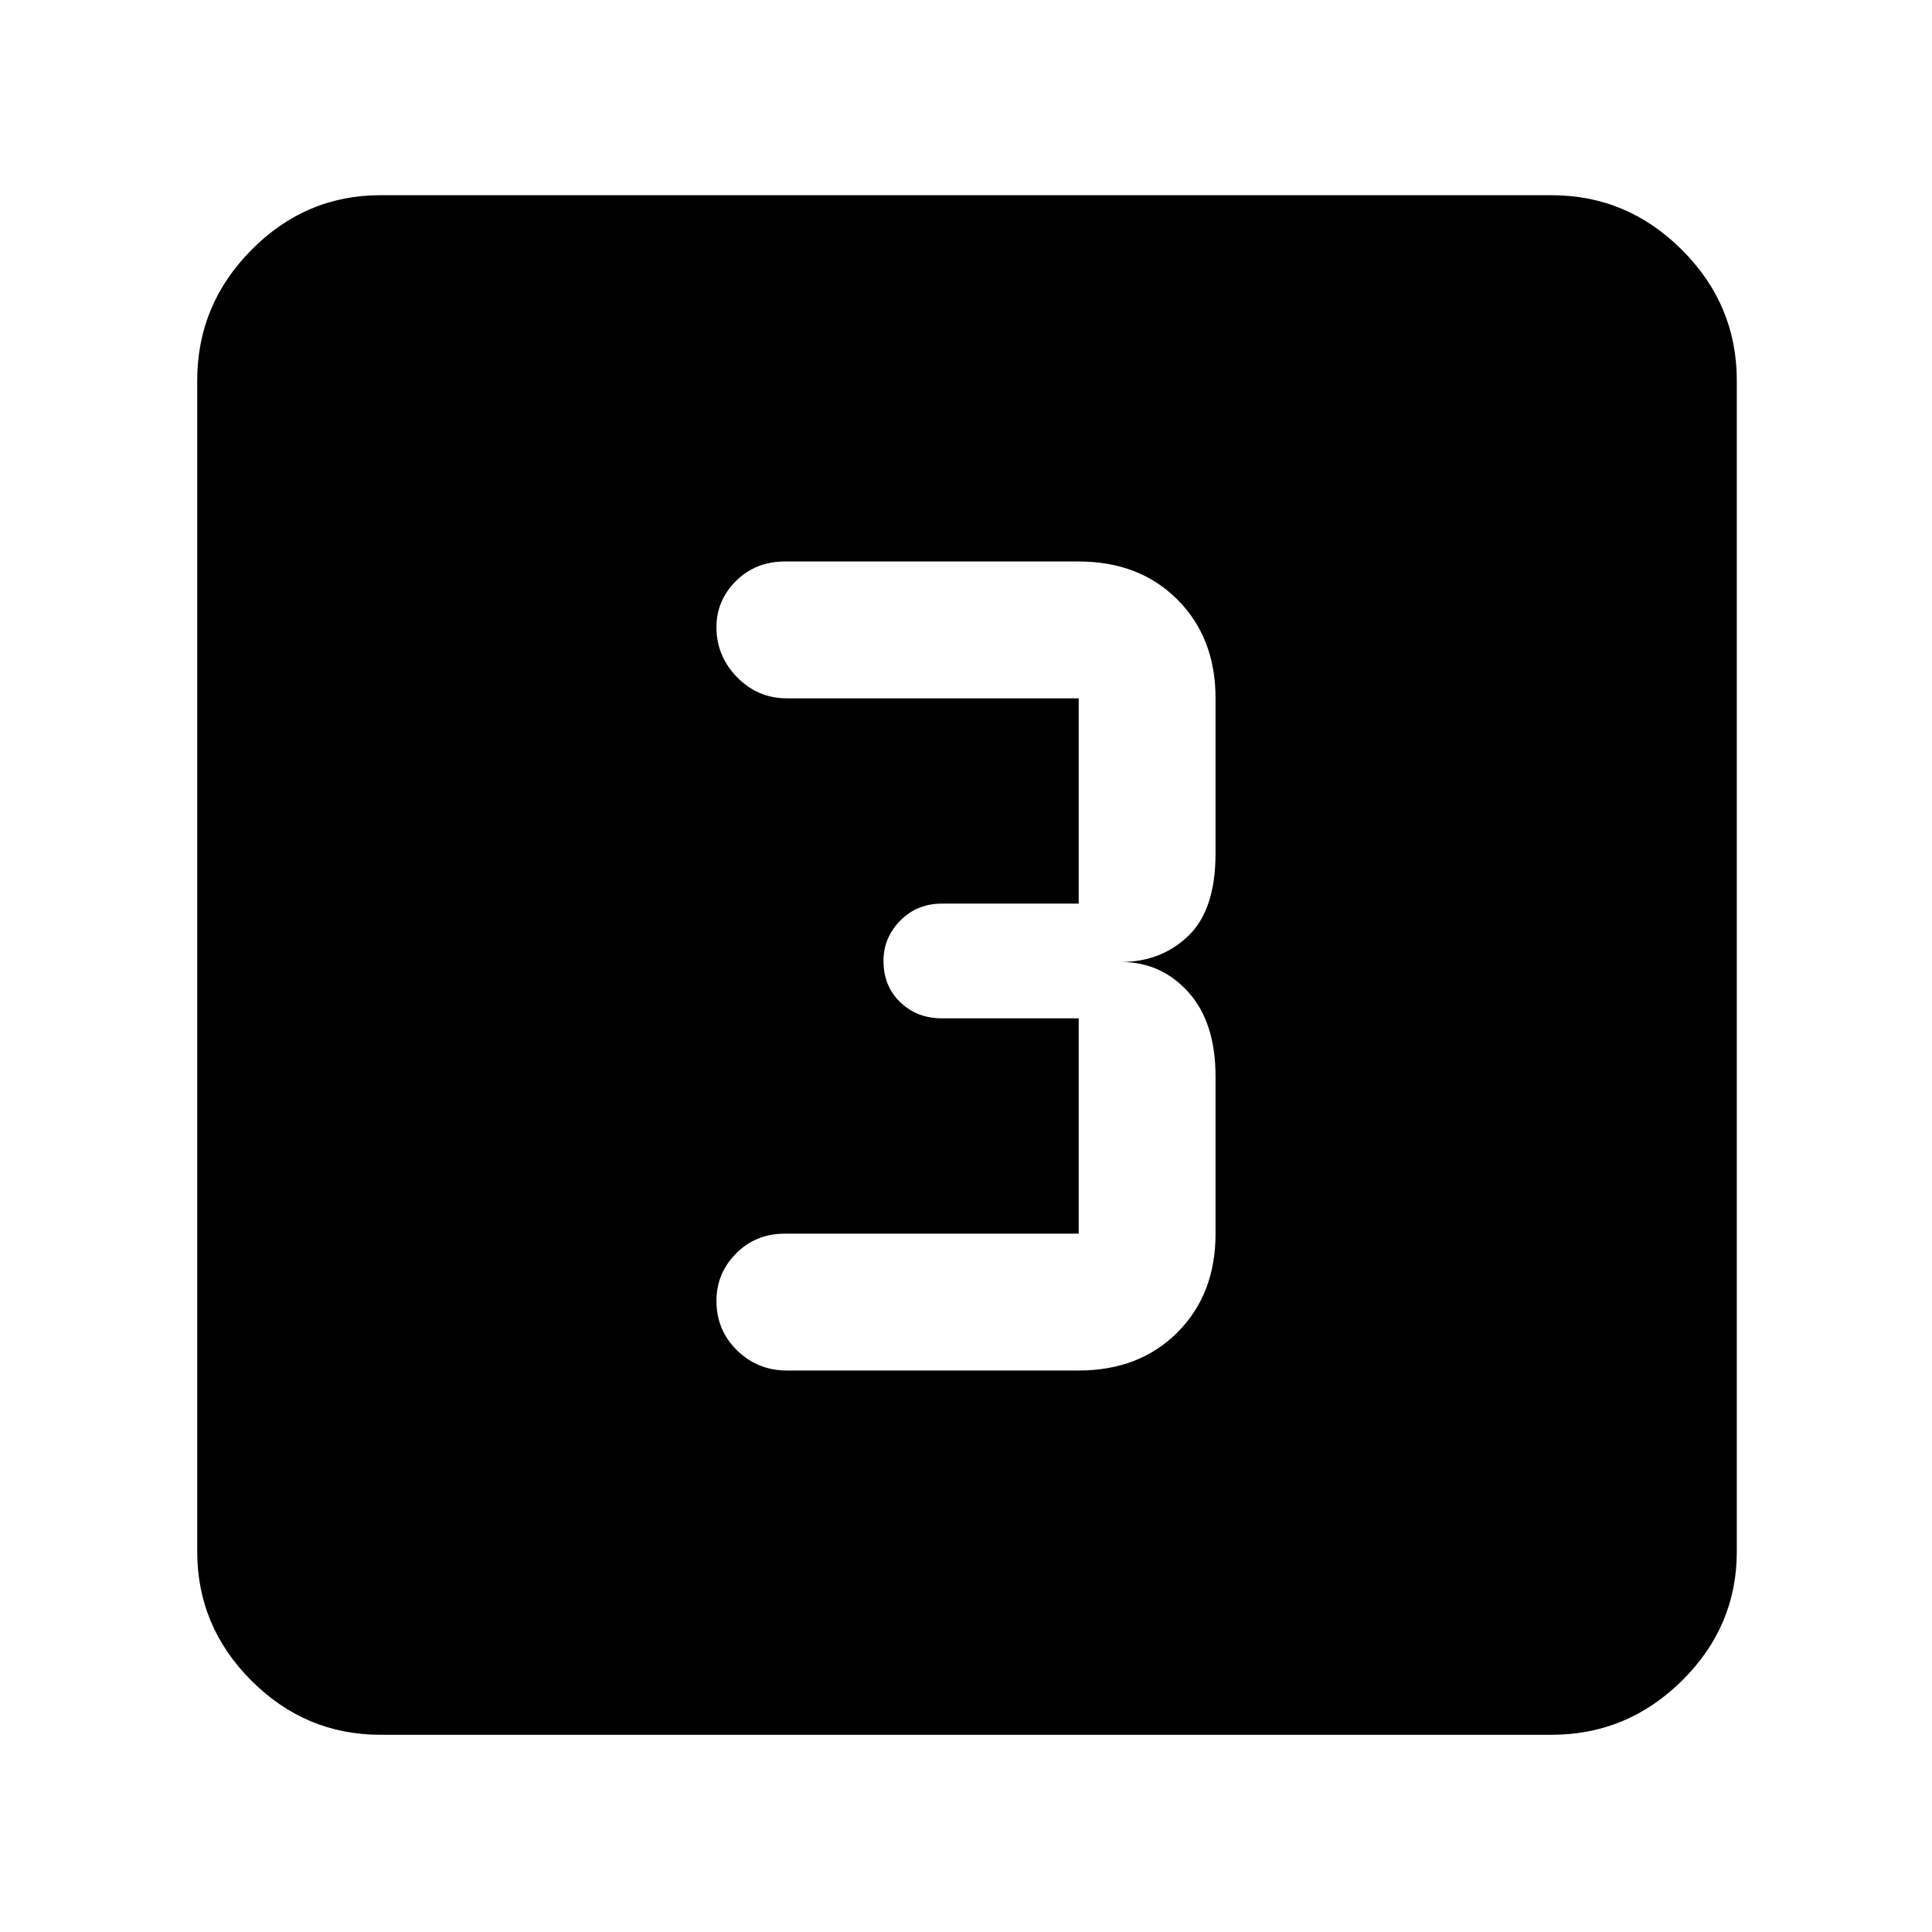 <svg xmlns="http://www.w3.org/2000/svg" height="48" viewBox="0 -960 960 960" width="48"><path d="M536-279q30.13 0 49.06-18.94Q604-316.88 604-347v-78q0-27-13.5-42T557-482q20 0 33.5-13t13.5-41v-77q0-30.13-18.94-49.06Q566.13-681 536-681H390q-14.5 0-24.25 9.65t-9.75 23q0 14.35 10.25 24.85Q376.5-613 391-613h145v102h-68q-12.35 0-20.67 8.46-8.33 8.45-8.33 20 0 12.54 8.33 20.54 8.32 8 20.67 8h68v107H390q-14.5 0-24.25 9.85t-9.75 23.5Q356-299 366.25-289q10.25 10 24.75 10h145ZM189-98q-37.18 0-64.09-26.91Q98-151.82 98-189v-582q0-37.59 26.91-64.79Q151.82-863 189-863h582q37.59 0 64.79 27.21Q863-808.59 863-771v582q0 37.18-27.21 64.09Q808.59-98 771-98H189Z"/></svg>
